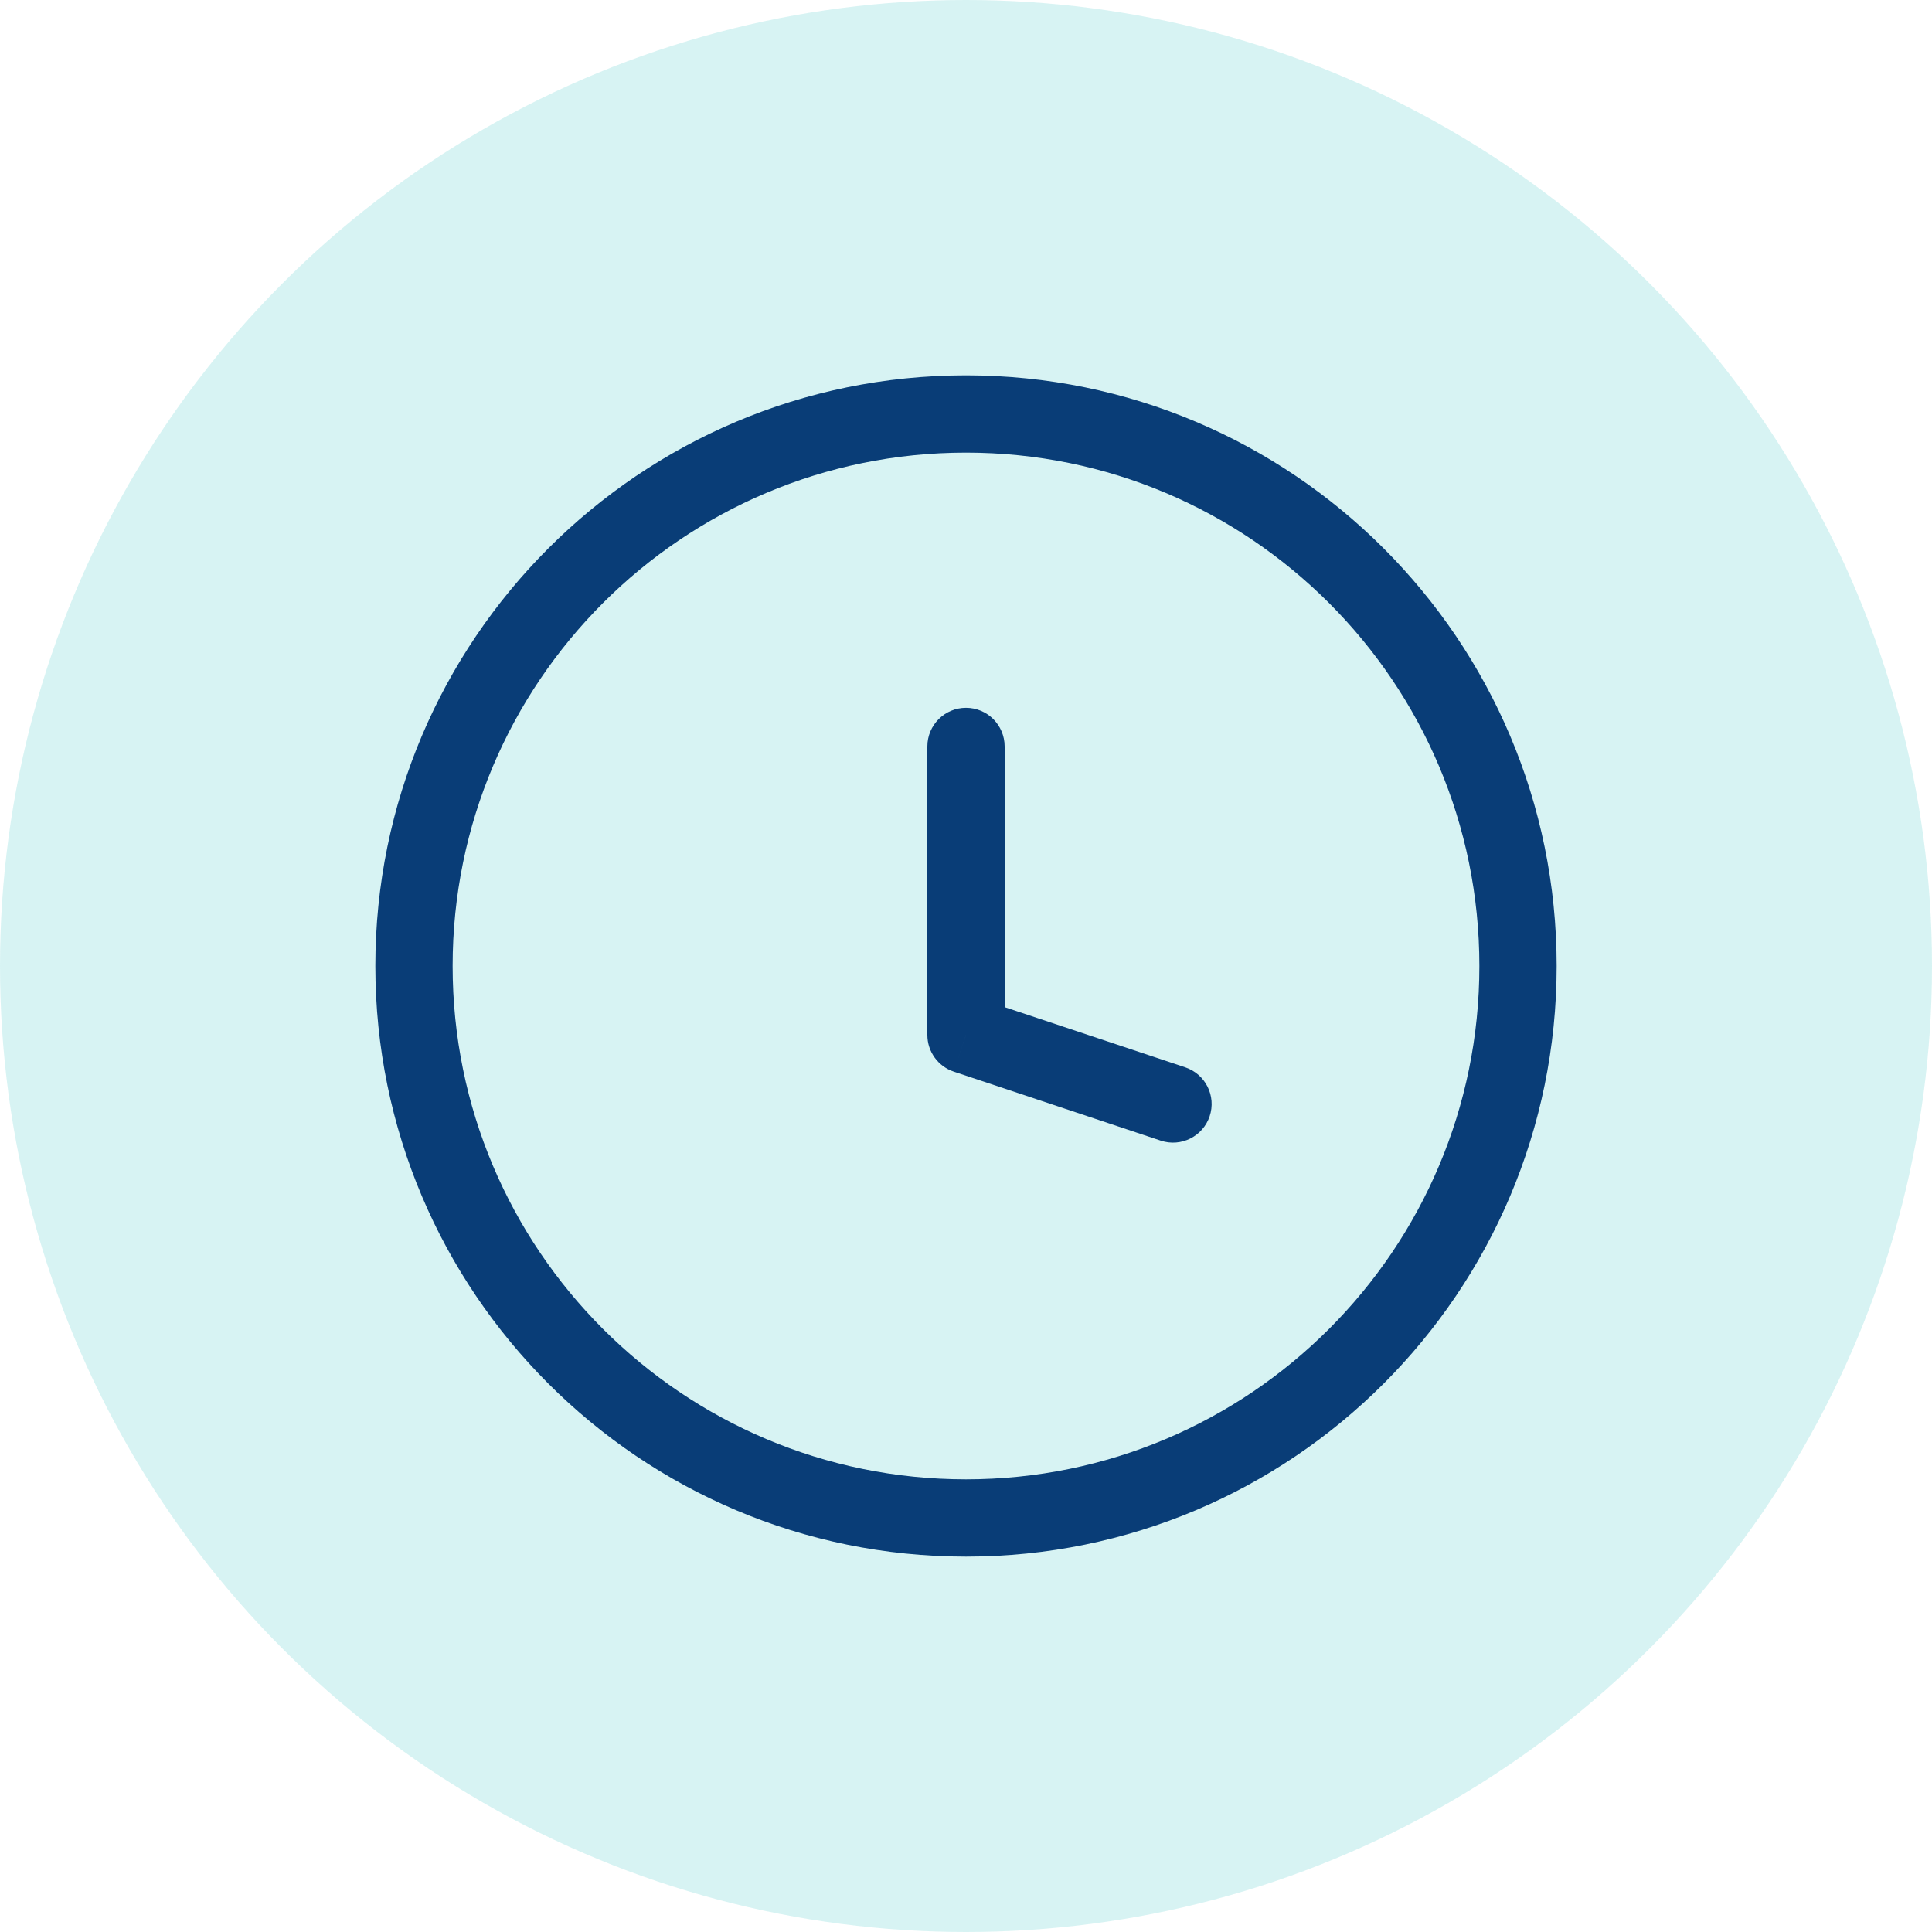 <svg width="50" height="50" viewBox="0 0 50 50" fill="none" xmlns="http://www.w3.org/2000/svg">
<circle cx="25" cy="25" r="25" fill="#14B6B8" fill-opacity="0.17"/>
<path d="M30.041 29.52C30.565 29.694 31.131 29.411 31.306 28.887C31.48 28.363 31.197 27.797 30.673 27.622L30.041 29.52ZM25 26.785H24C24 27.216 24.276 27.598 24.684 27.734L25 26.785ZM26 19.318C26 18.766 25.552 18.318 25 18.318C24.448 18.318 24 18.766 24 19.318H26ZM30.673 27.622L25.316 25.837L24.684 27.734L30.041 29.52L30.673 27.622ZM26 26.785V19.318H24V26.785H26ZM38.286 25C38.286 32.337 32.338 38.285 25 38.285V40.285C33.442 40.285 40.286 33.442 40.286 25H38.286ZM25 38.285C17.663 38.285 11.714 32.337 11.714 25H9.714C9.714 33.442 16.558 40.285 25 40.285V38.285ZM11.714 25C11.714 17.662 17.663 11.714 25 11.714V9.714C16.558 9.714 9.714 16.558 9.714 25H11.714ZM25 11.714C32.338 11.714 38.286 17.662 38.286 25H40.286C40.286 16.558 33.442 9.714 25 9.714V11.714Z" fill="#093D77"/>
</svg>
